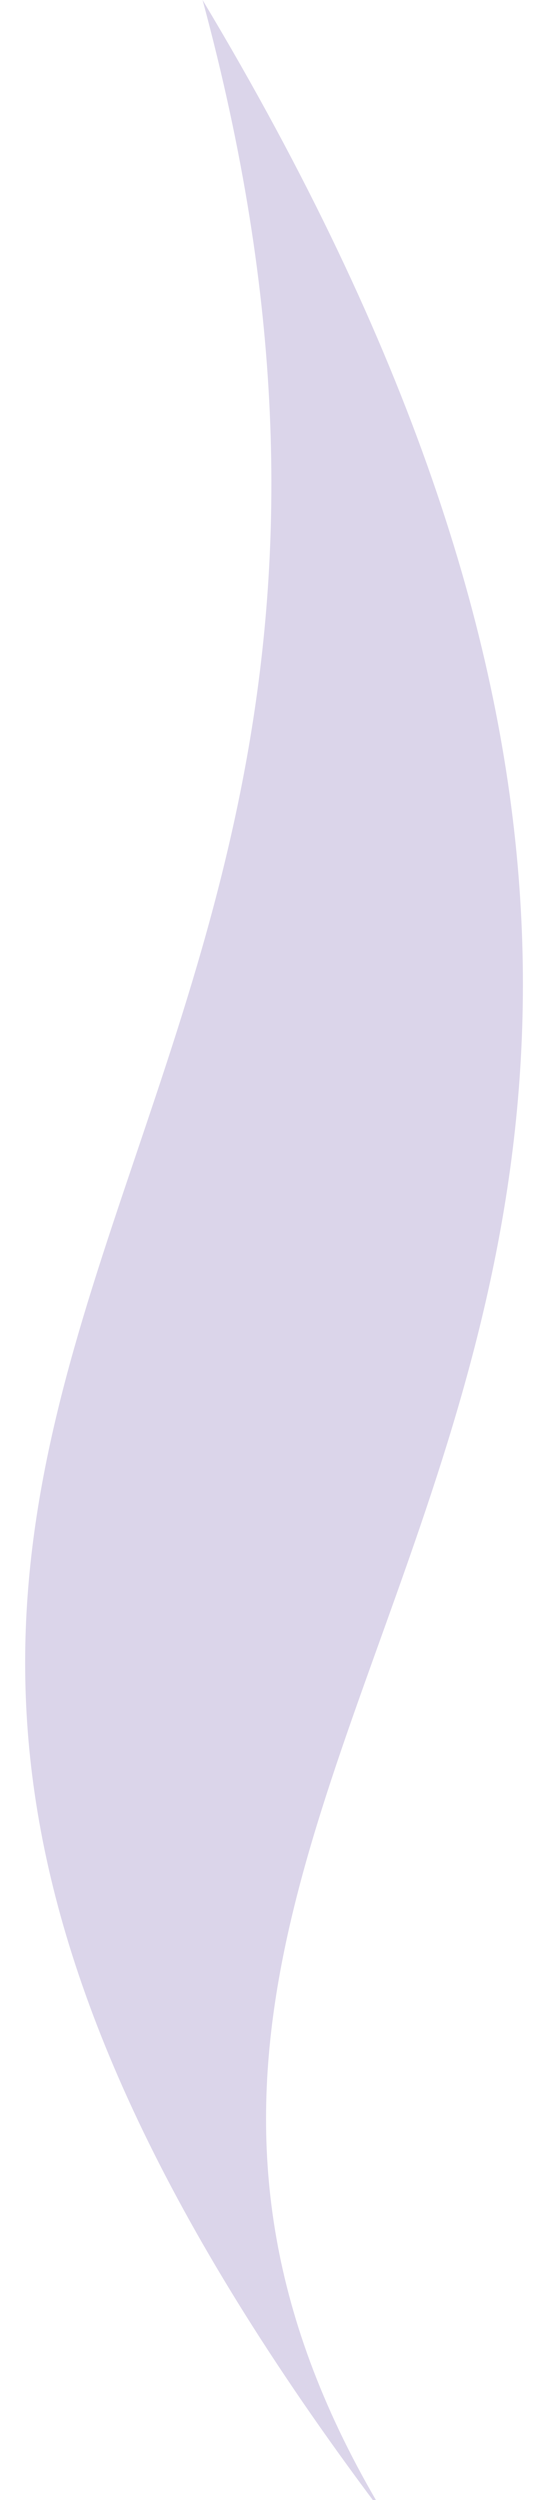 <?xml version="1.0" encoding="utf-8"?>
<!-- Generator: Adobe Illustrator 15.1.0, SVG Export Plug-In  -->
<!DOCTYPE svg PUBLIC "-//W3C//DTD SVG 1.1//EN" "http://www.w3.org/Graphics/SVG/1.1/DTD/svg11.dtd">
<svg version="1.1"
	 xmlns="http://www.w3.org/2000/svg" xmlns:xlink="http://www.w3.org/1999/xlink" xmlns:a="http://ns.adobe.com/AdobeSVGViewerExtensions/3.0/"
	 x="0px" y="0px" width="6px" height="27px" viewBox="-0.272 0 6 27" overflow="visible" enable-background="new -0.272 0 6 27"
	 xml:space="preserve">
<defs>
</defs>
<path fill="#DBD5EA" d="M3.922,27.218C-5.505,14.778,5.495,13.223,1.918,0C10.985,15.118-1.221,18.807,3.922,27.218z"/>
</svg>
